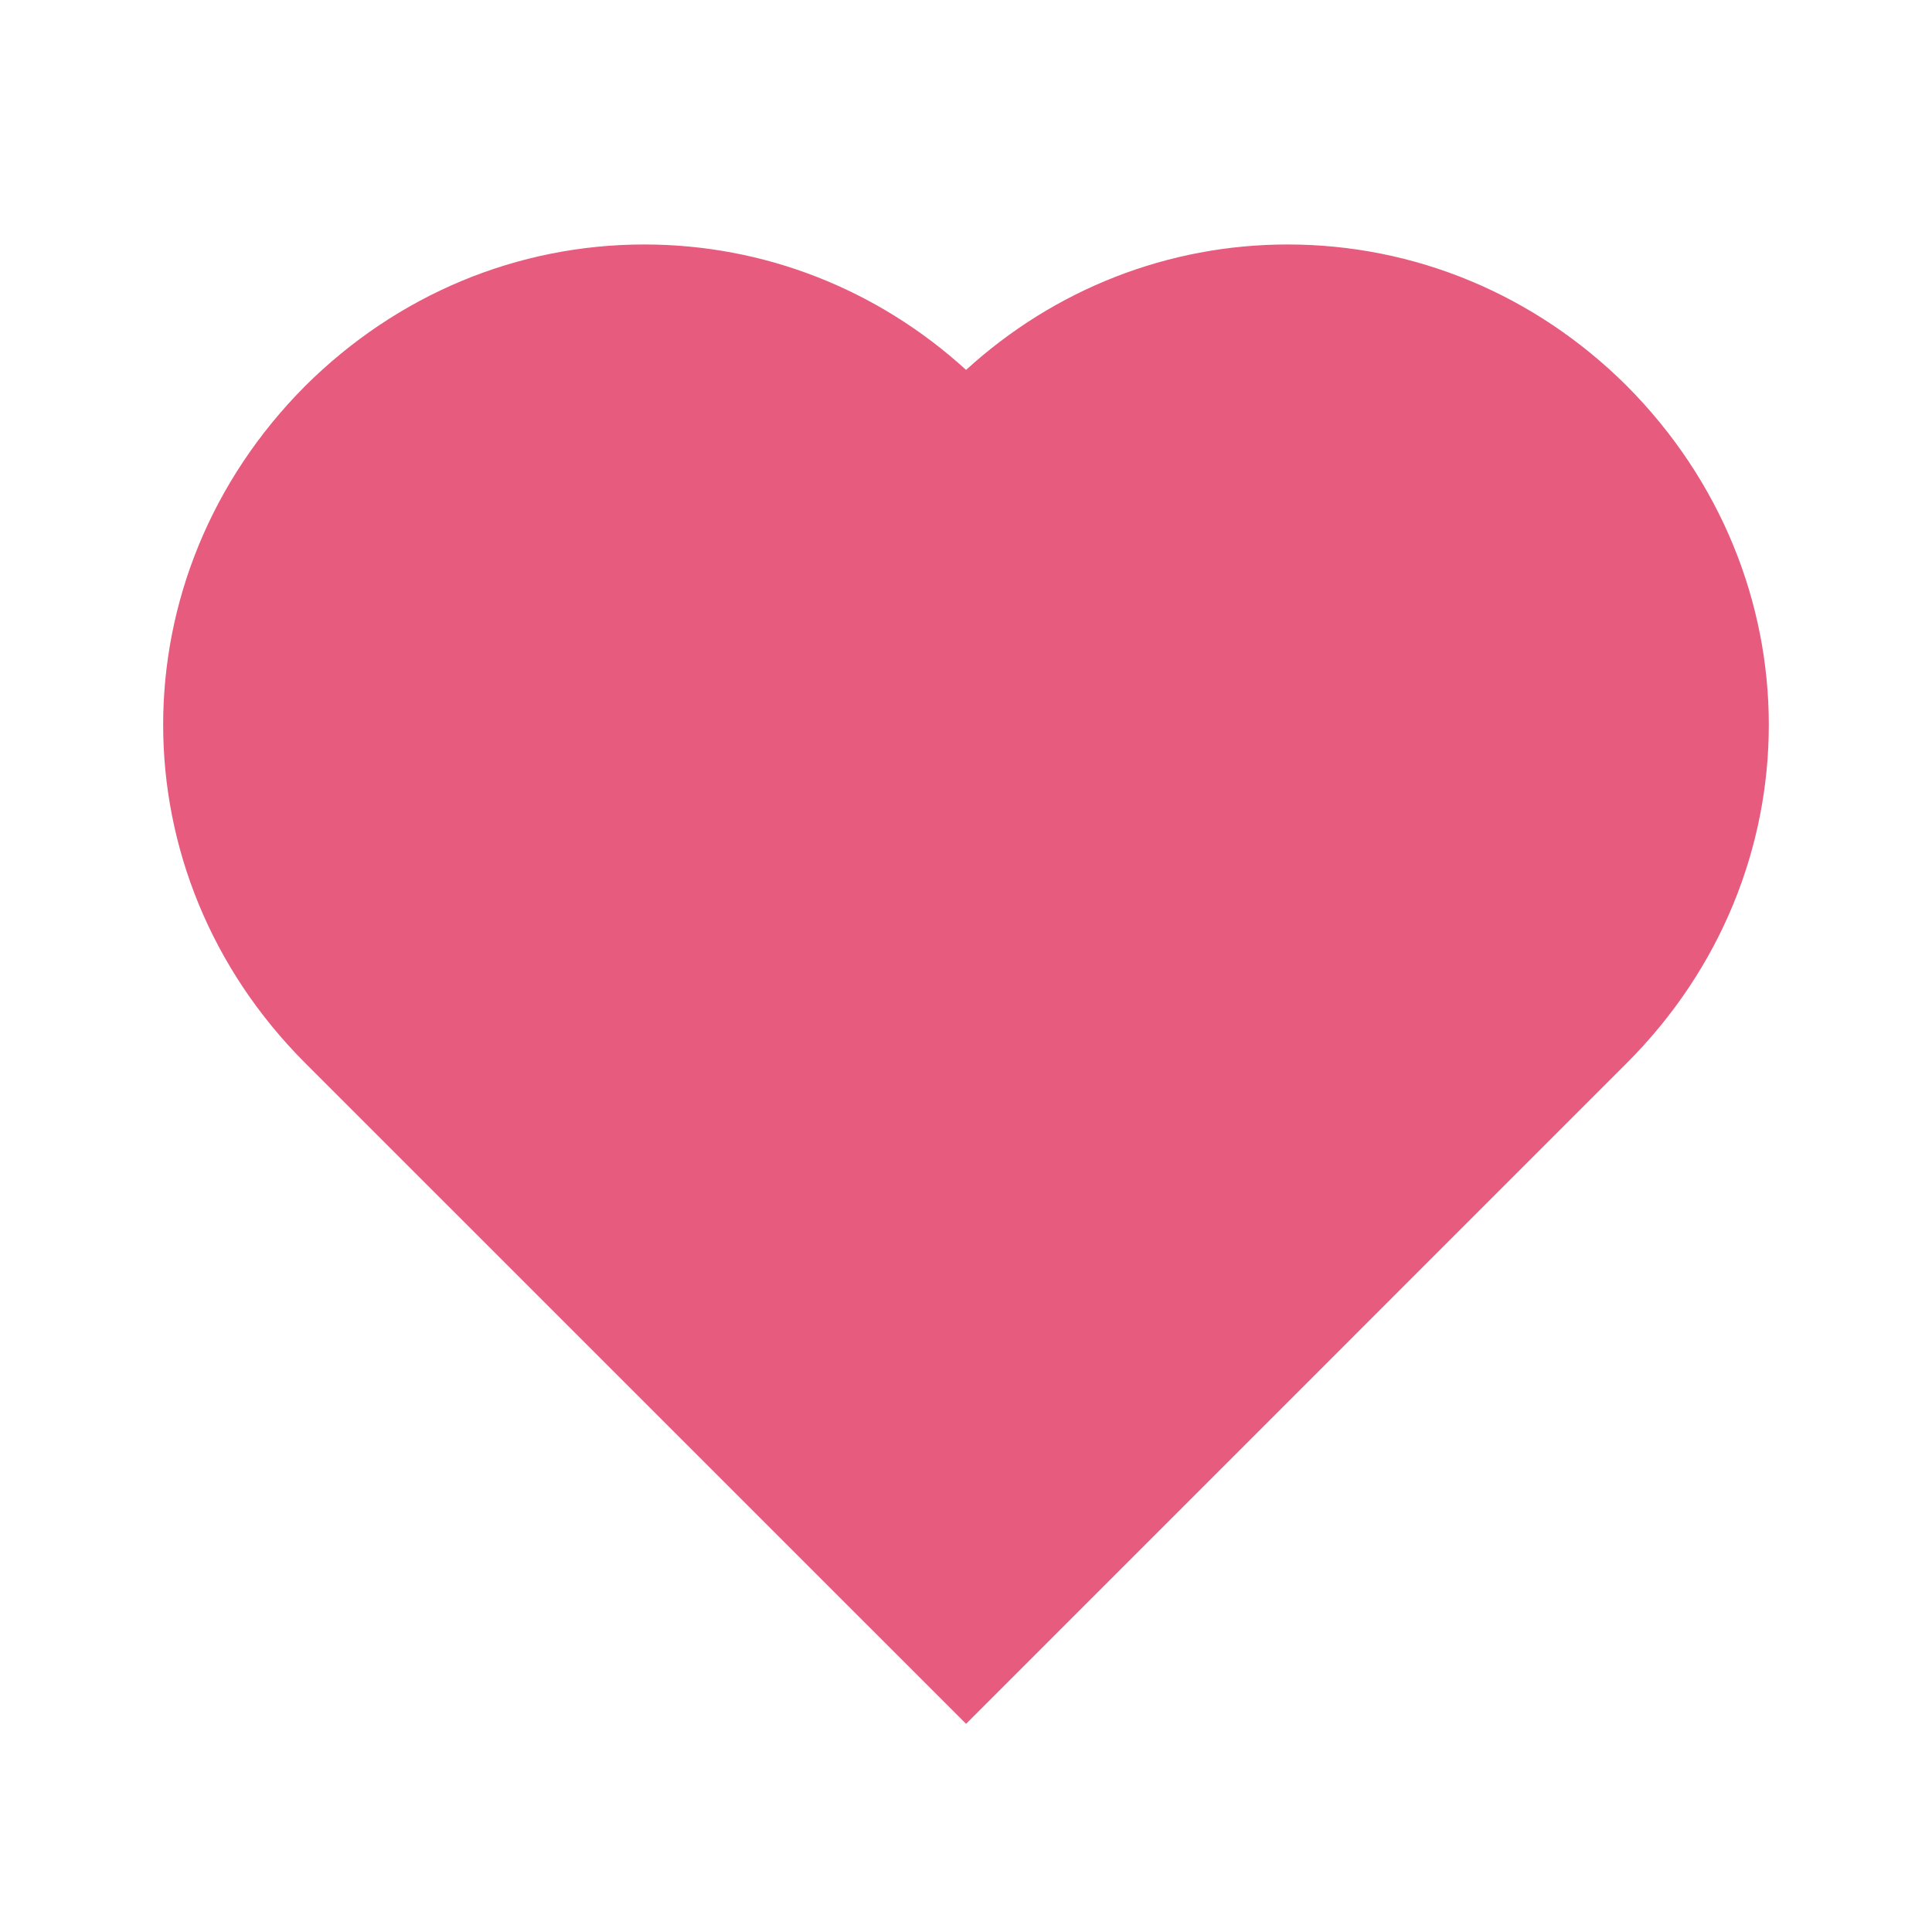 <svg width="24" height="24" viewBox="0 0 24 24" fill="none" xmlns="http://www.w3.org/2000/svg">
<path d="M20.206 4.791C19.069 3.66 17.575 3.037 15.996 3.037C14.514 3.037 13.104 3.589 12.001 4.595C10.896 3.589 9.488 3.037 8.004 3.037C6.426 3.037 4.932 3.66 3.791 4.795C1.438 7.158 1.439 10.854 3.793 13.207L12.001 21.414L20.207 13.207C22.561 10.854 22.562 7.158 20.206 4.791Z" fill="#E65B7E"/>
</svg>
